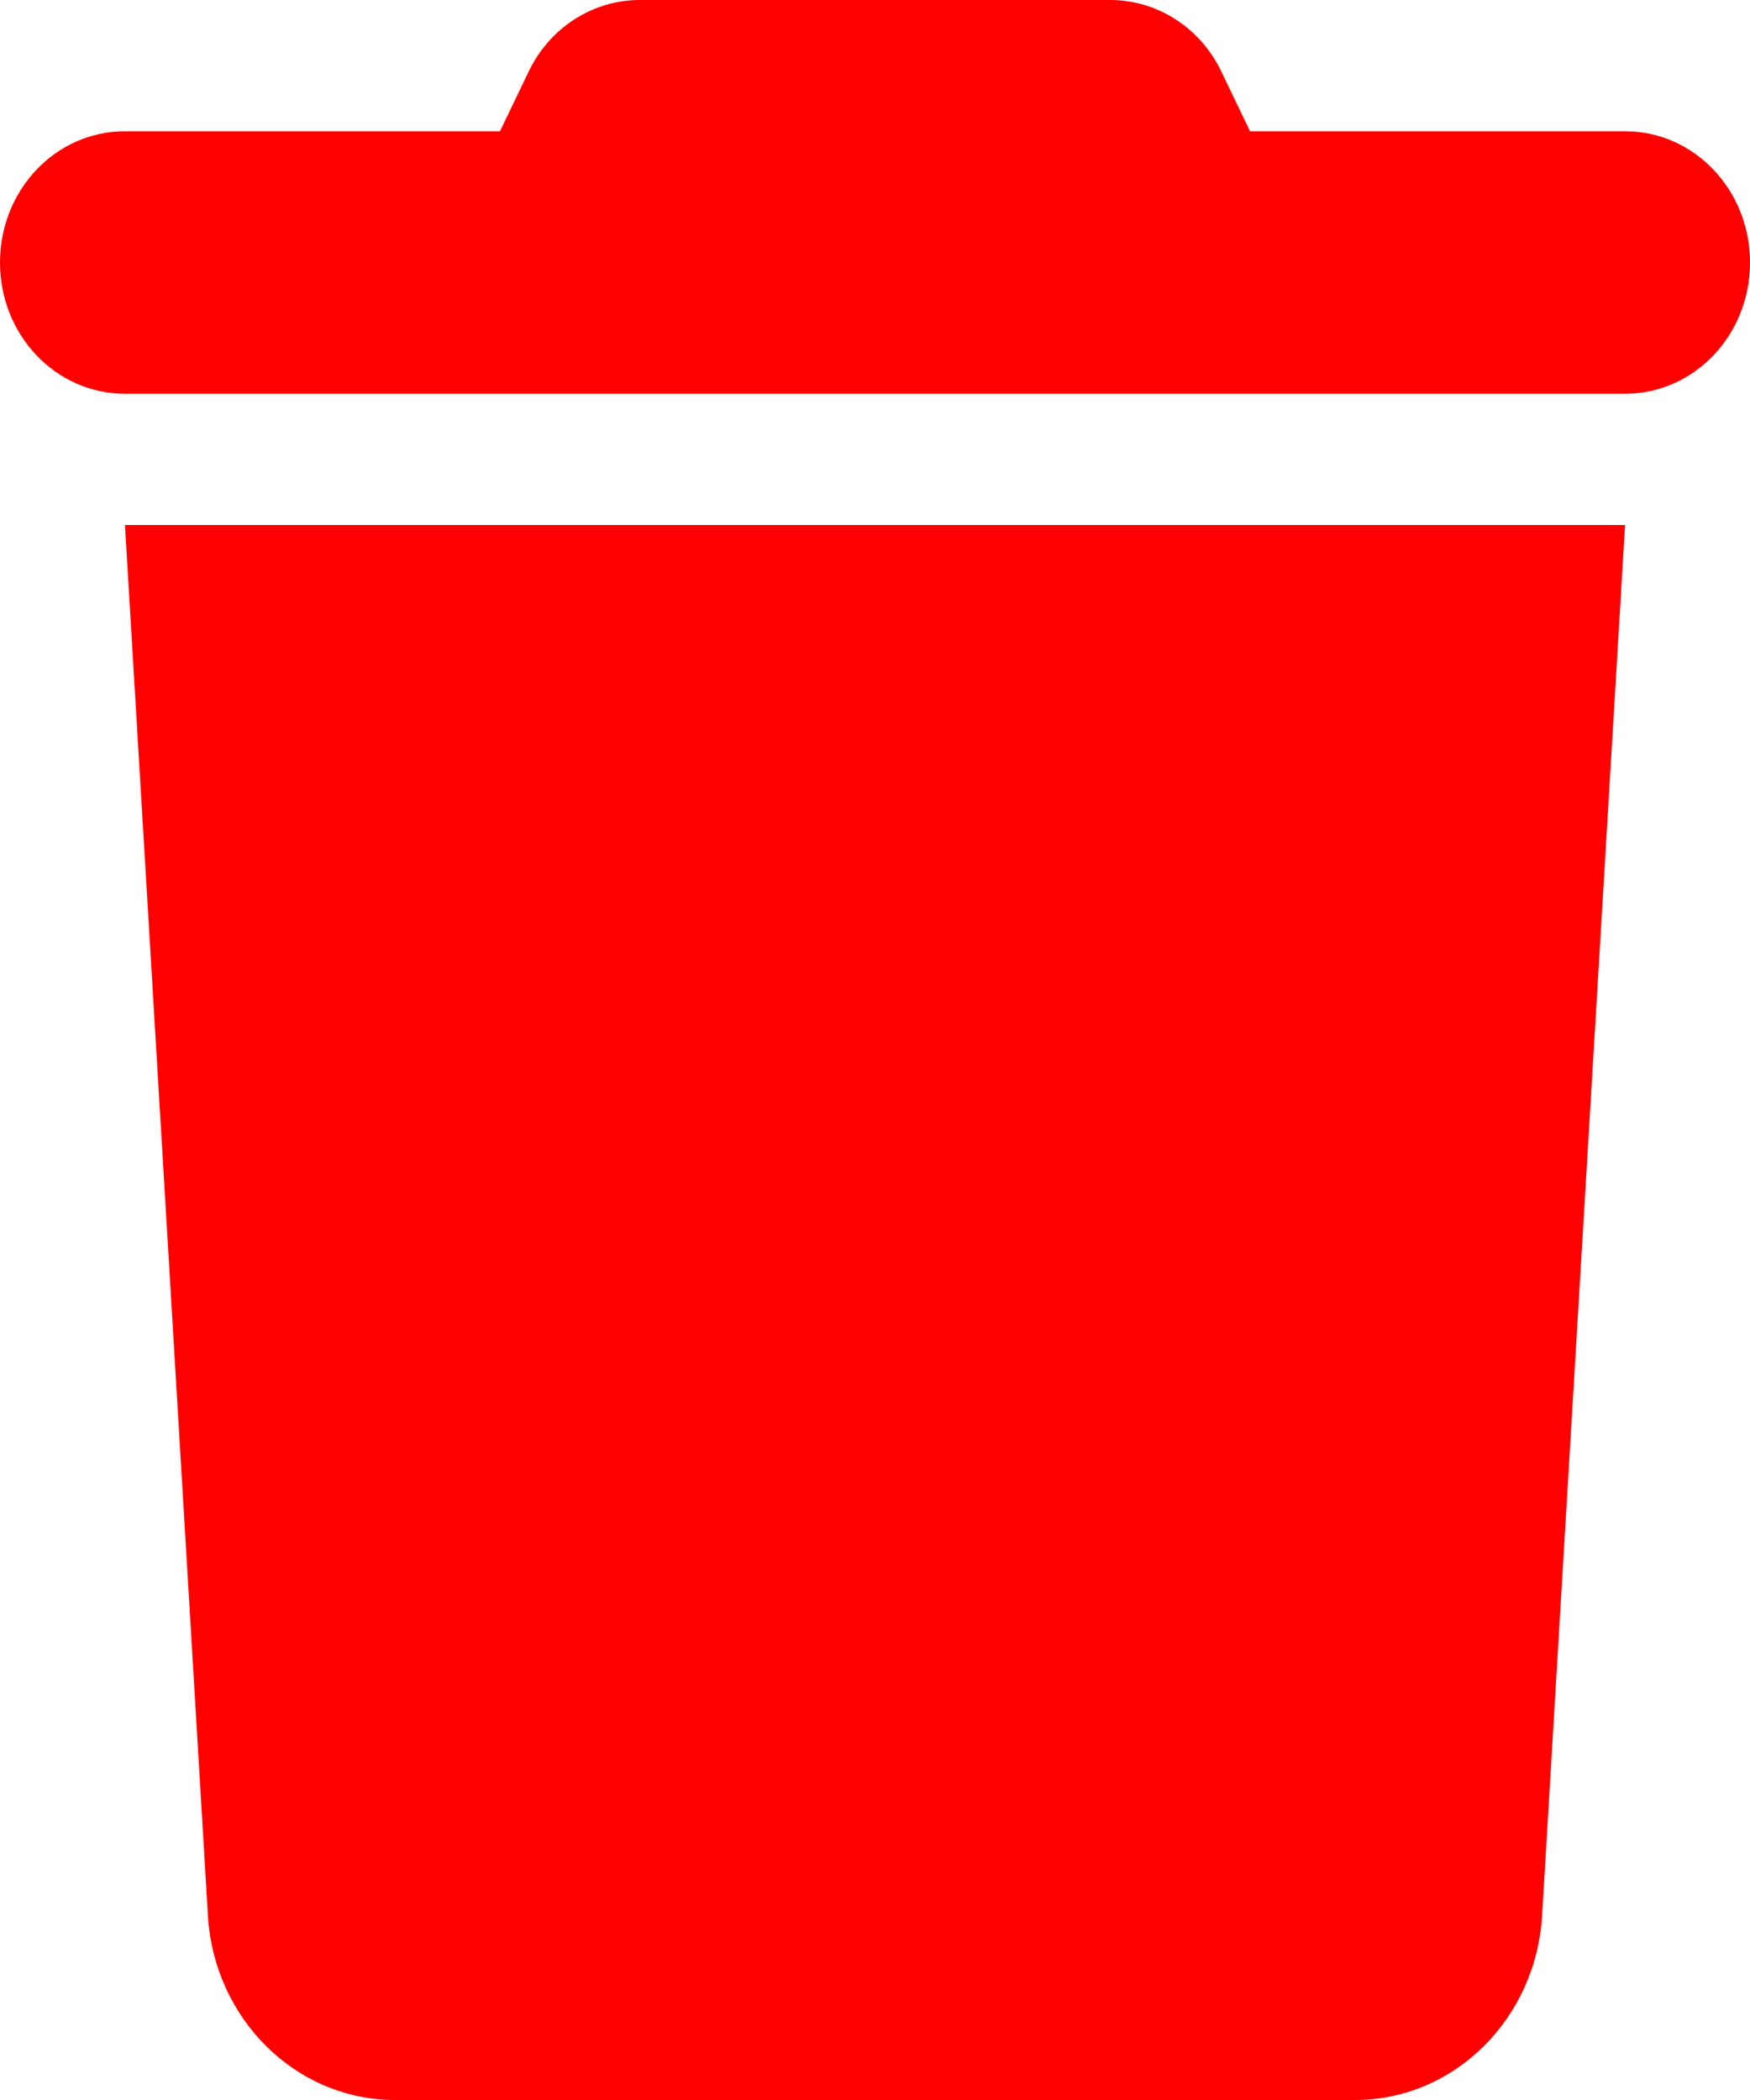 <svg width="10" height="12" viewBox="0 0 10 12" fill="none" xmlns="http://www.w3.org/2000/svg">
<g clip-path="url(#clip0_885_786)">
<path d="M3.018 0.415L2.857 0.75H0.714C0.319 0.75 0 1.085 0 1.5C0 1.915 0.319 2.25 0.714 2.25H9.286C9.681 2.25 10 1.915 10 1.5C10 1.085 9.681 0.75 9.286 0.75H7.143L6.982 0.415C6.862 0.159 6.614 0 6.344 0H3.656C3.386 0 3.138 0.159 3.018 0.415ZM9.286 3H0.714L1.188 10.945C1.223 11.538 1.692 12 2.257 12H7.743C8.308 12 8.777 11.538 8.812 10.945L9.286 3Z" fill="#FF0000"/>
</g>
<defs>
<clipPath id="clip0_885_786">
<rect width="10" height="12" fill="white"/>
</clipPath>
</defs>
</svg>
